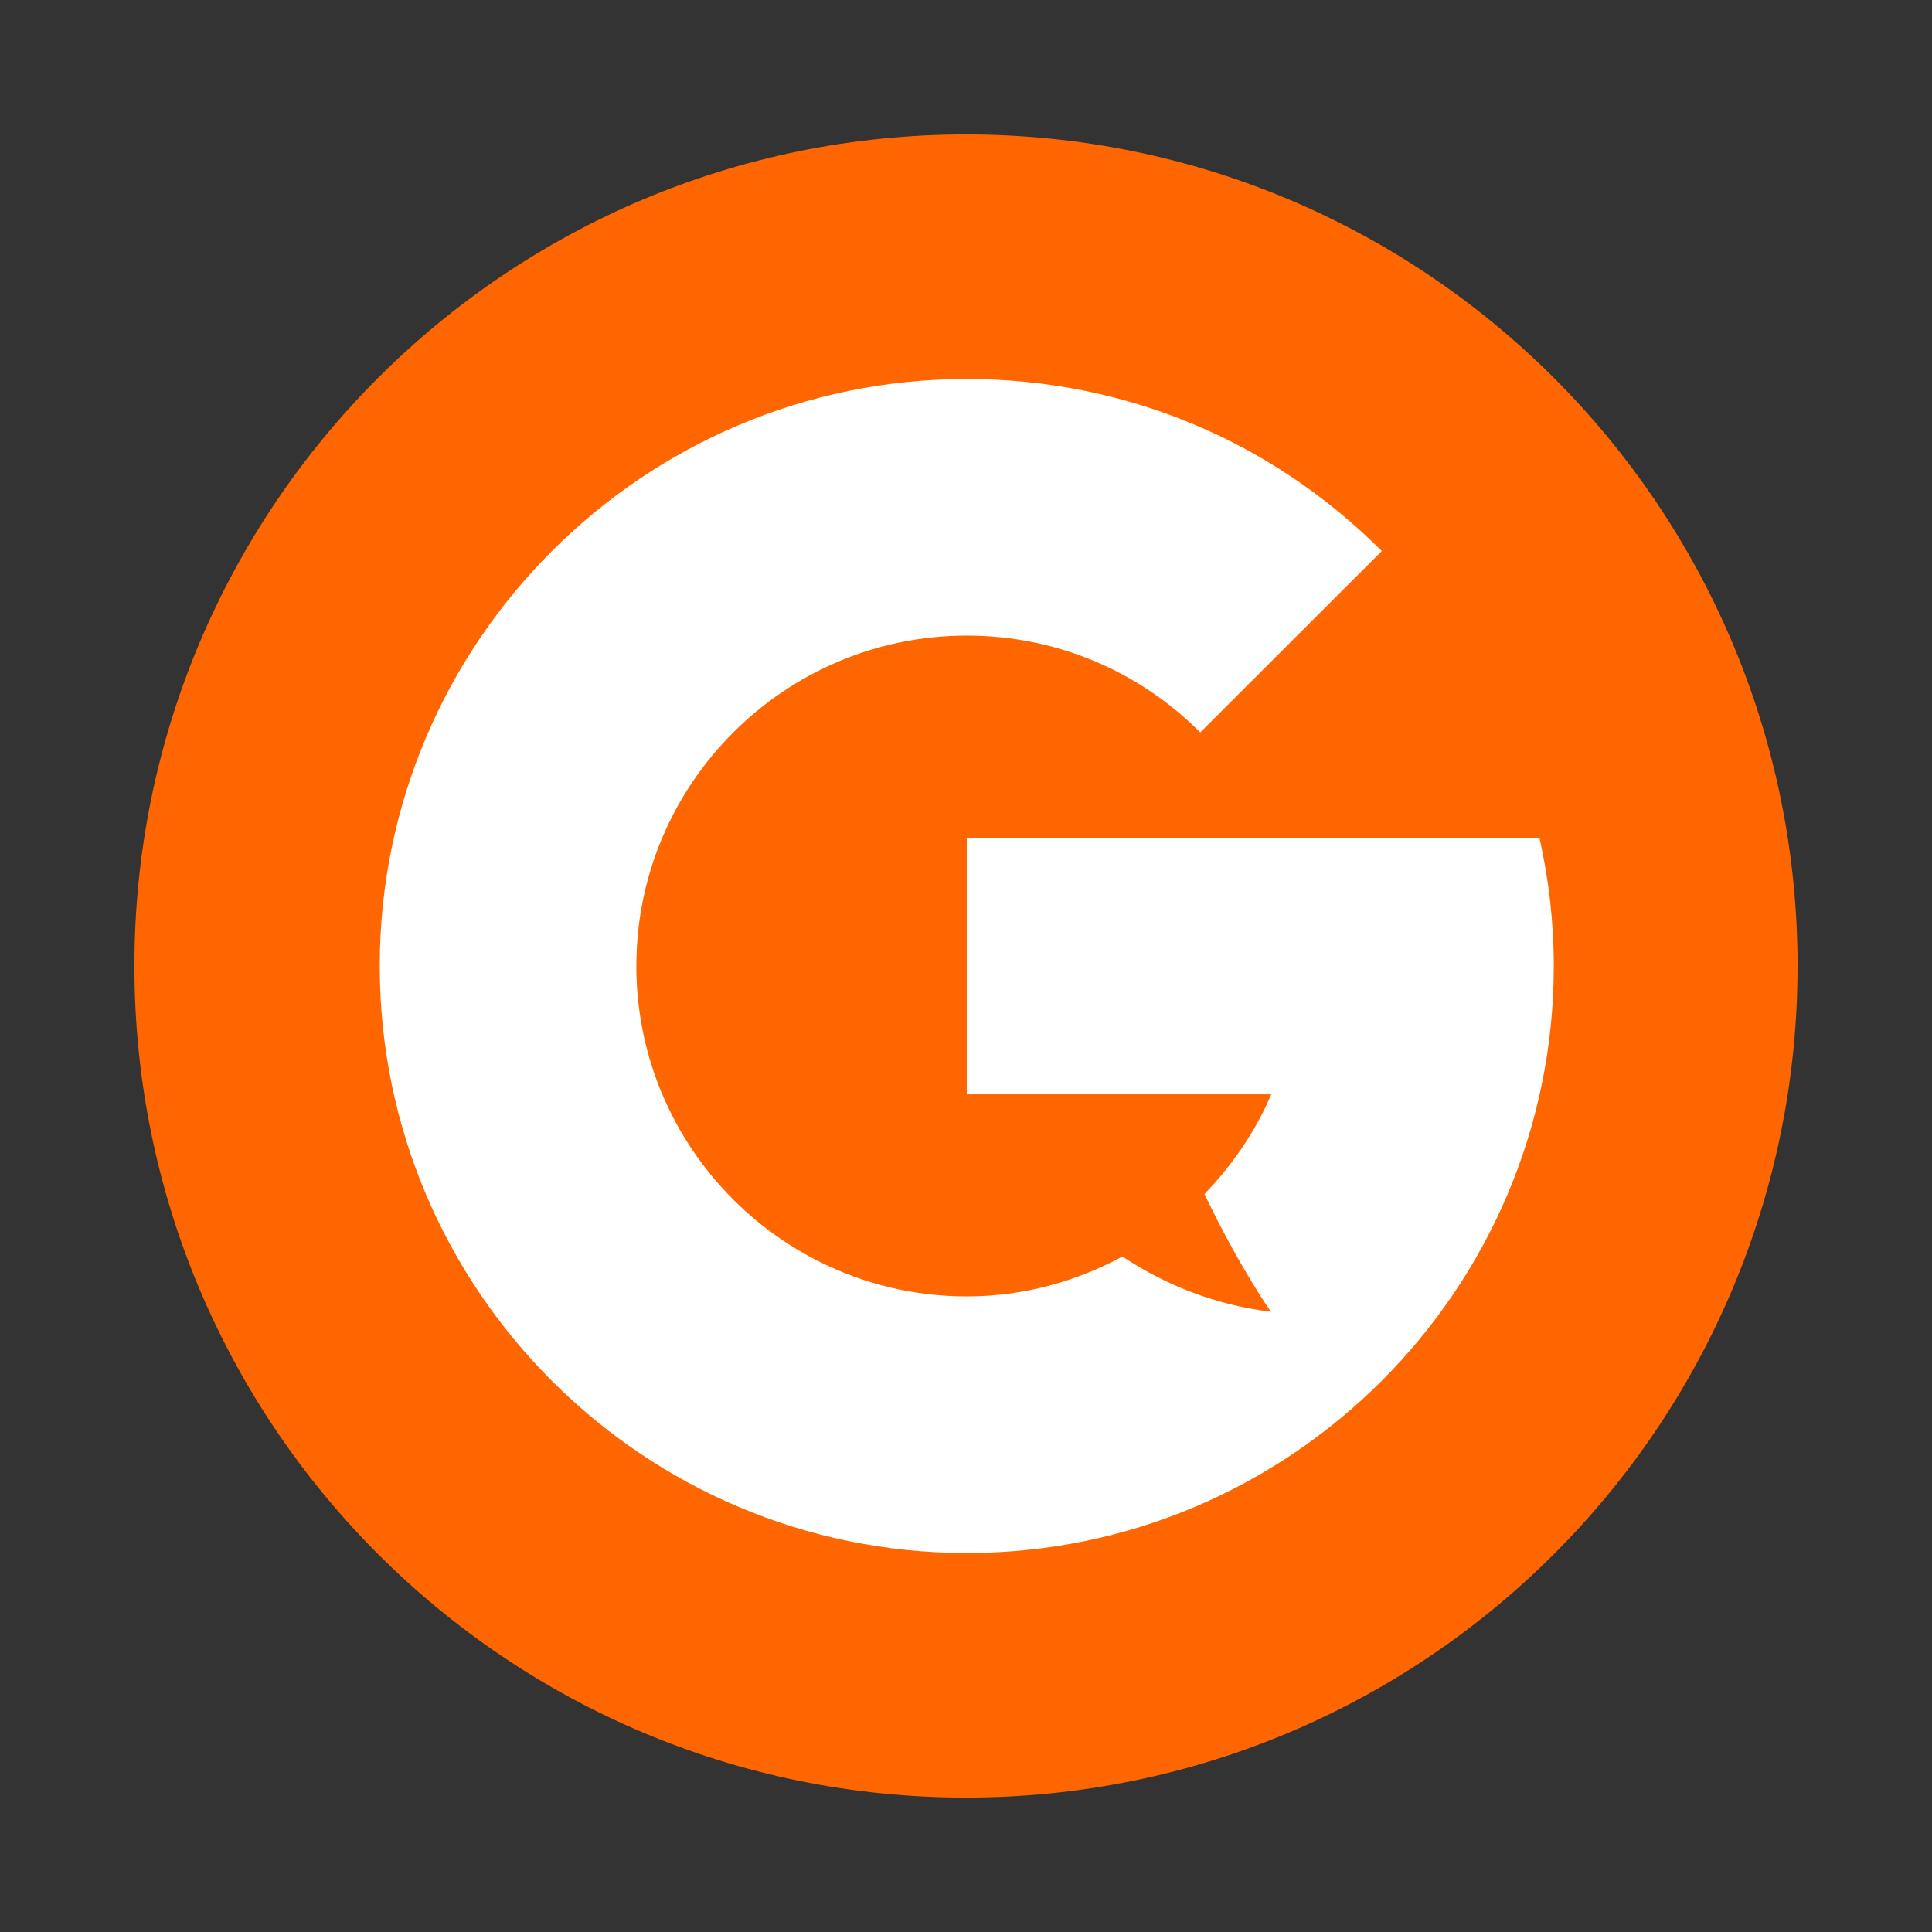 <svg xmlns="http://www.w3.org/2000/svg" xml:space="preserve" viewBox="0 0 3543 3543"><rect x="0" y="0" width="3543" height="3543" fill="#333333" stroke="none"/><defs><clipPath id="a" clipPathUnits="userSpaceOnUse"><path d="M0 595.276h841.89V0H0Z"/></clipPath></defs><g clip-path="url(#a)" transform="matrix(7.722 0 0 -7.722 -1378.366 4154.52)"><path d="M0 0c0-109.068-88.417-197.486-197.486-197.486-109.068 0-197.486 88.418-197.486 197.486 0 109.068 88.418 197.486 197.486 197.486C-88.417 197.486 0 109.068 0 0" style="fill:#f60;fill-opacity:1;fill-rule:nonzero;stroke:none" transform="translate(605.39 308.599)"/><path d="M0 0h-135.995v-60.941h72.308c-3.763-8.897-9.267-16.82-15.86-23.69 8.283-17.307 15.783-27.951 15.783-27.951-12.95 1.566-24.896 6.237-35.257 13.112-11.045-5.945-23.576-9.467-36.974-9.467-43.266 0-78.466 35.201-78.466 78.467s35.2 78.465 78.466 78.465c20.945 0 40.638-8.164 55.452-22.993l43.111 43.076c-26.328 26.348-61.332 40.859-98.563 40.859-76.869 0-139.408-62.539-139.408-139.407 0-76.87 62.539-139.408 139.408-139.408 76.869 0 139.408 62.538 139.408 139.408C3.413-20 2.21-9.812 0 0" style="fill:#fff;fill-opacity:1;fill-rule:nonzero;stroke:none" transform="translate(544.084 339.07)"/></g></svg>